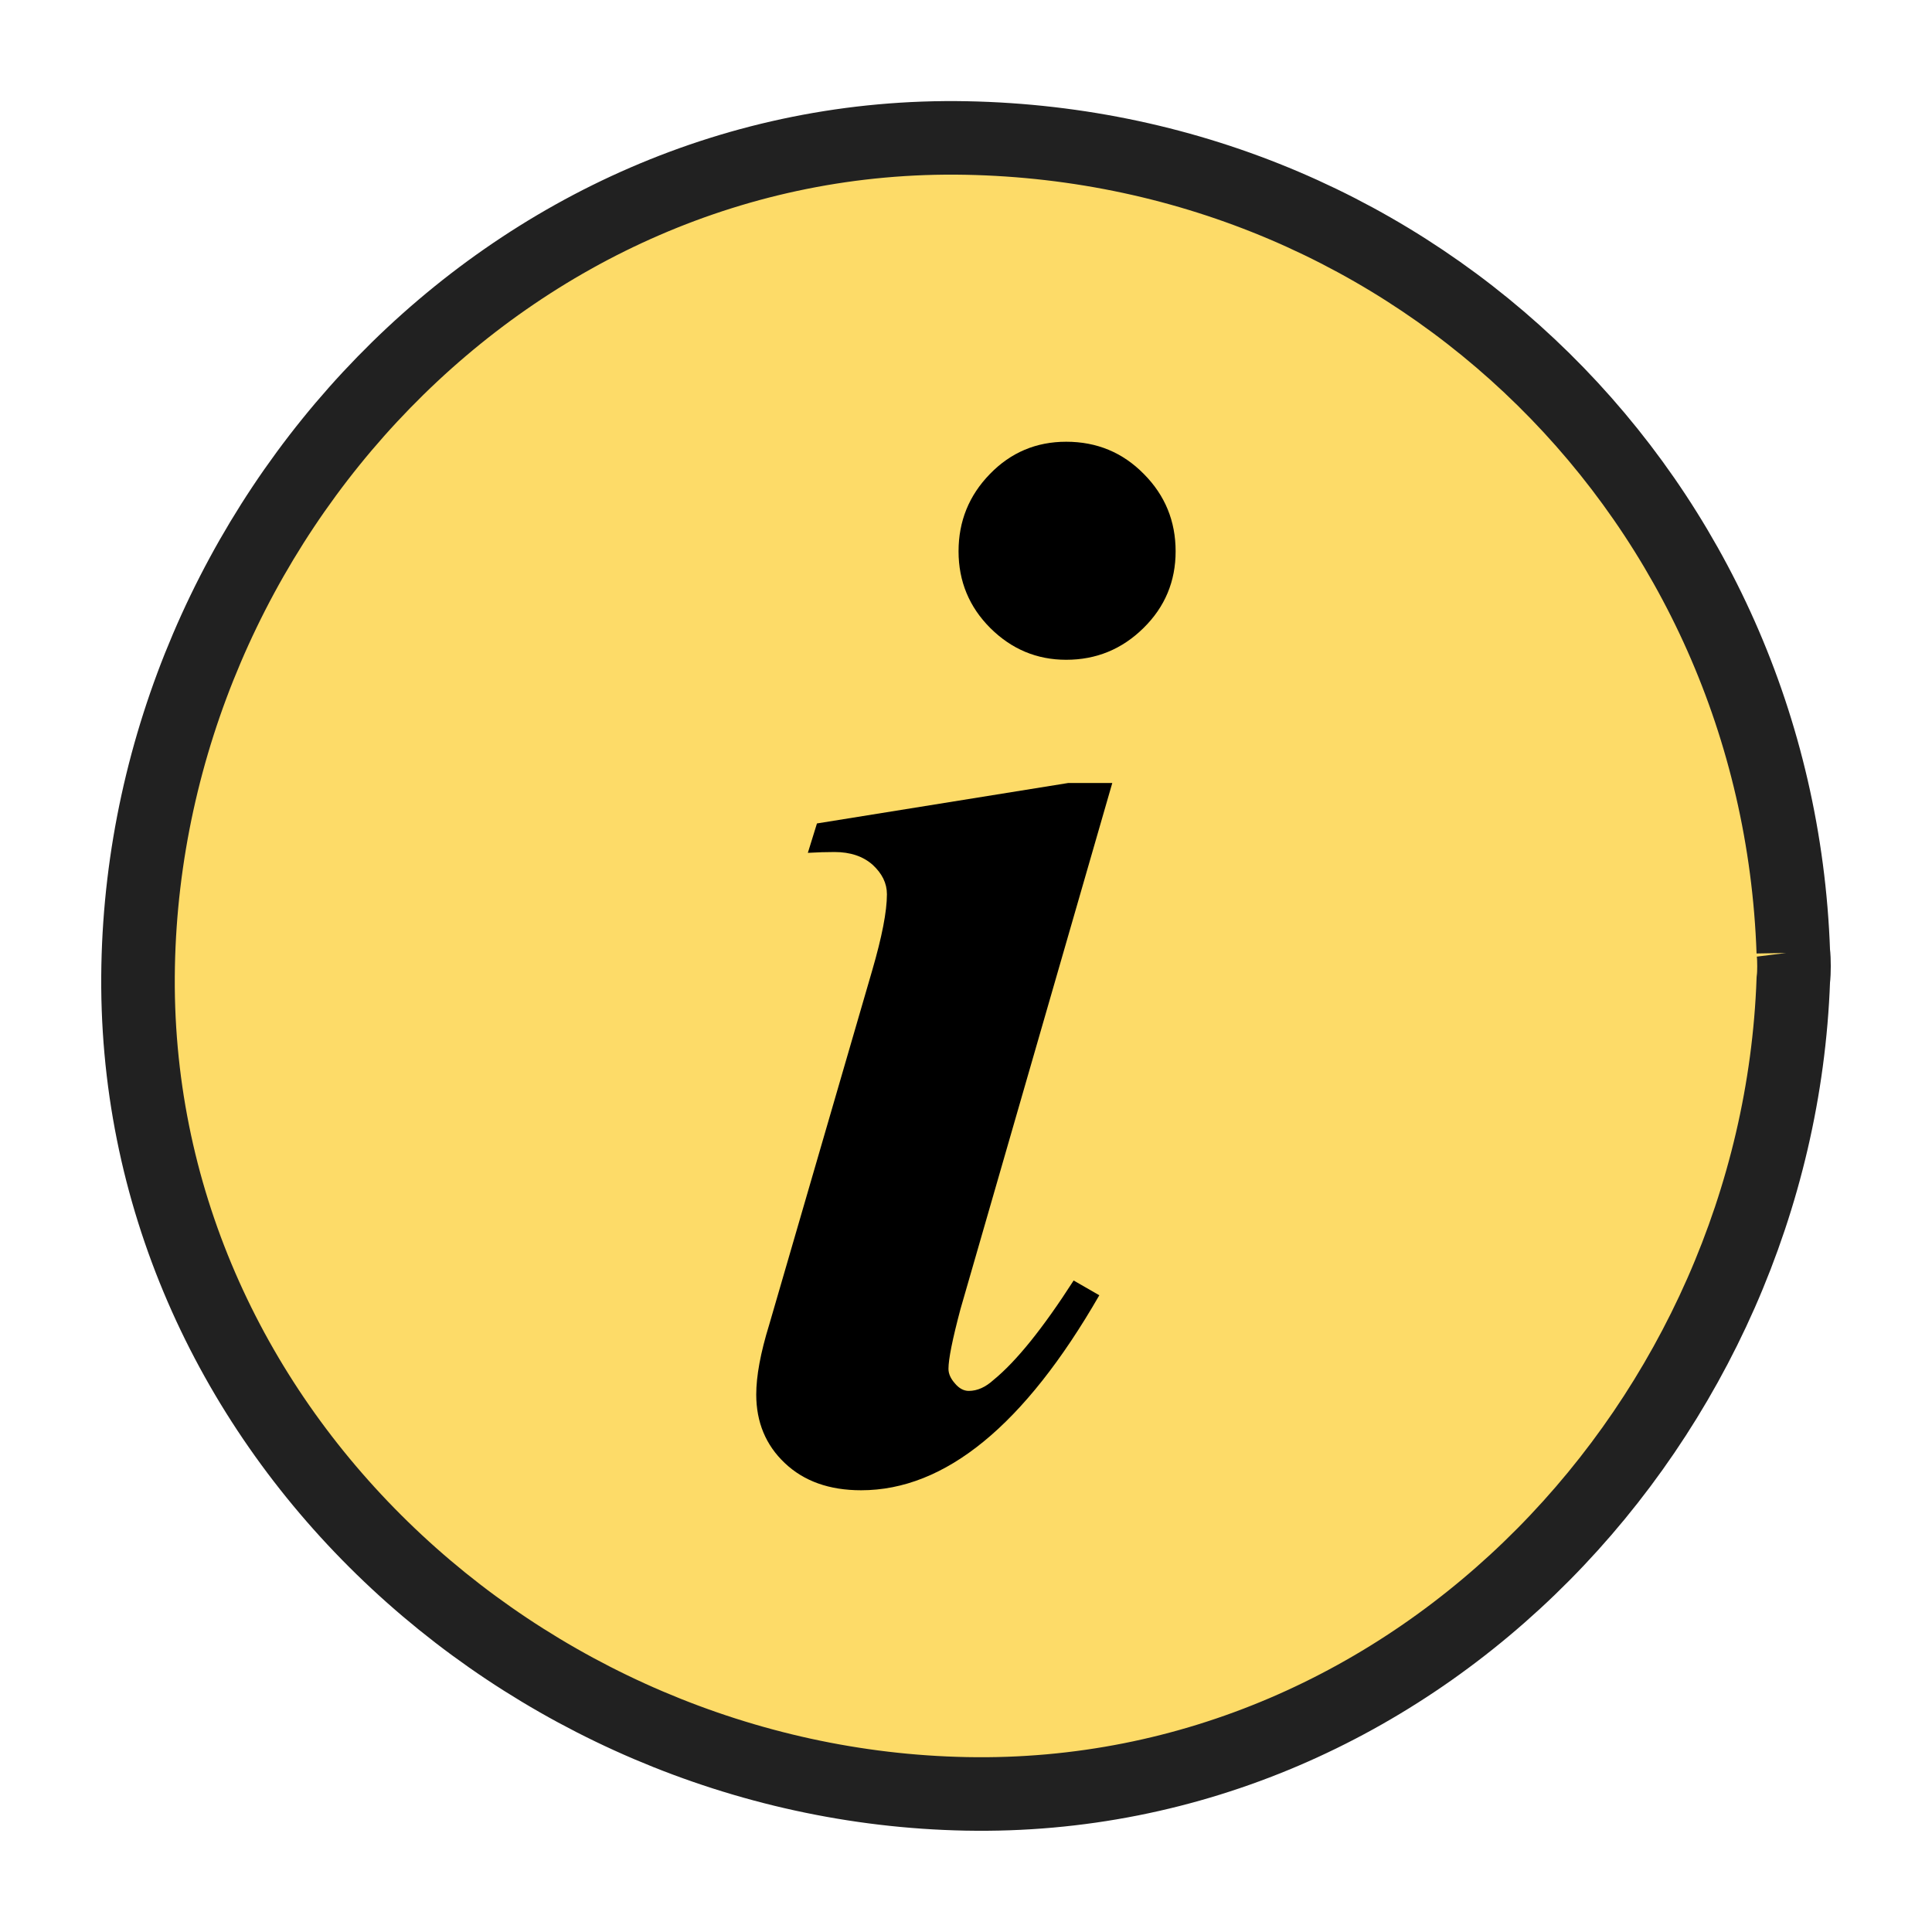 <svg xmlns="http://www.w3.org/2000/svg" width="14" height="14" viewBox="0 0 14 14">
    <g fill="none" fill-rule="evenodd">
        <g fill-rule="nonzero">
            <g>
                <g>
                    <g>
                        <g>
                            <path fill="#FDDB68" stroke="#212121" stroke-width=".533" d="M11.995 5.9C11.881 2.634 9.28.063 6 0 2.688-.063.063 2.784.001 6.001c-.064 3.311 2.783 5.936 6 5.998 3.277.063 5.88-2.724 5.994-5.898.004-.032.005-.066.005-.1 0-.036-.001-.07-.005-.102z" transform="translate(-170 -1824) translate(114 1209) translate(49 606) translate(8 8) translate(0 2)"/>
                            <path fill="#000" d="M5.92 9.025c.03.036.064.054.1.054.062 0 .122-.027.18-.08.164-.134.357-.373.58-.72l.186.107c-.542.942-1.117 1.413-1.726 1.413-.231 0-.415-.066-.553-.197-.138-.13-.207-.297-.207-.497 0-.133.031-.302.094-.506l.746-2.566c.071-.244.107-.428.107-.553 0-.08-.035-.15-.103-.213-.07-.062-.162-.093-.277-.093-.058 0-.122.002-.193.006l.066-.213 1.82-.293h.32l-1.1 3.812c-.058.218-.087.362-.087.433 0 .036.016.071.047.106zM7.286 3.551c-.155.153-.342.23-.56.23-.213 0-.396-.077-.55-.23-.153-.153-.23-.339-.23-.556 0-.218.076-.405.227-.56.151-.156.336-.234.553-.234.222 0 .41.078.563.234.154.155.23.342.23.56 0 .217-.077.403-.233.556z" transform="translate(-170 -1824) translate(114 1209) translate(49 606) translate(8 8) translate(0 2)"/>
                        </g>
                    </g>
                </g>
            </g>
        </g>
    </g>
</svg>
